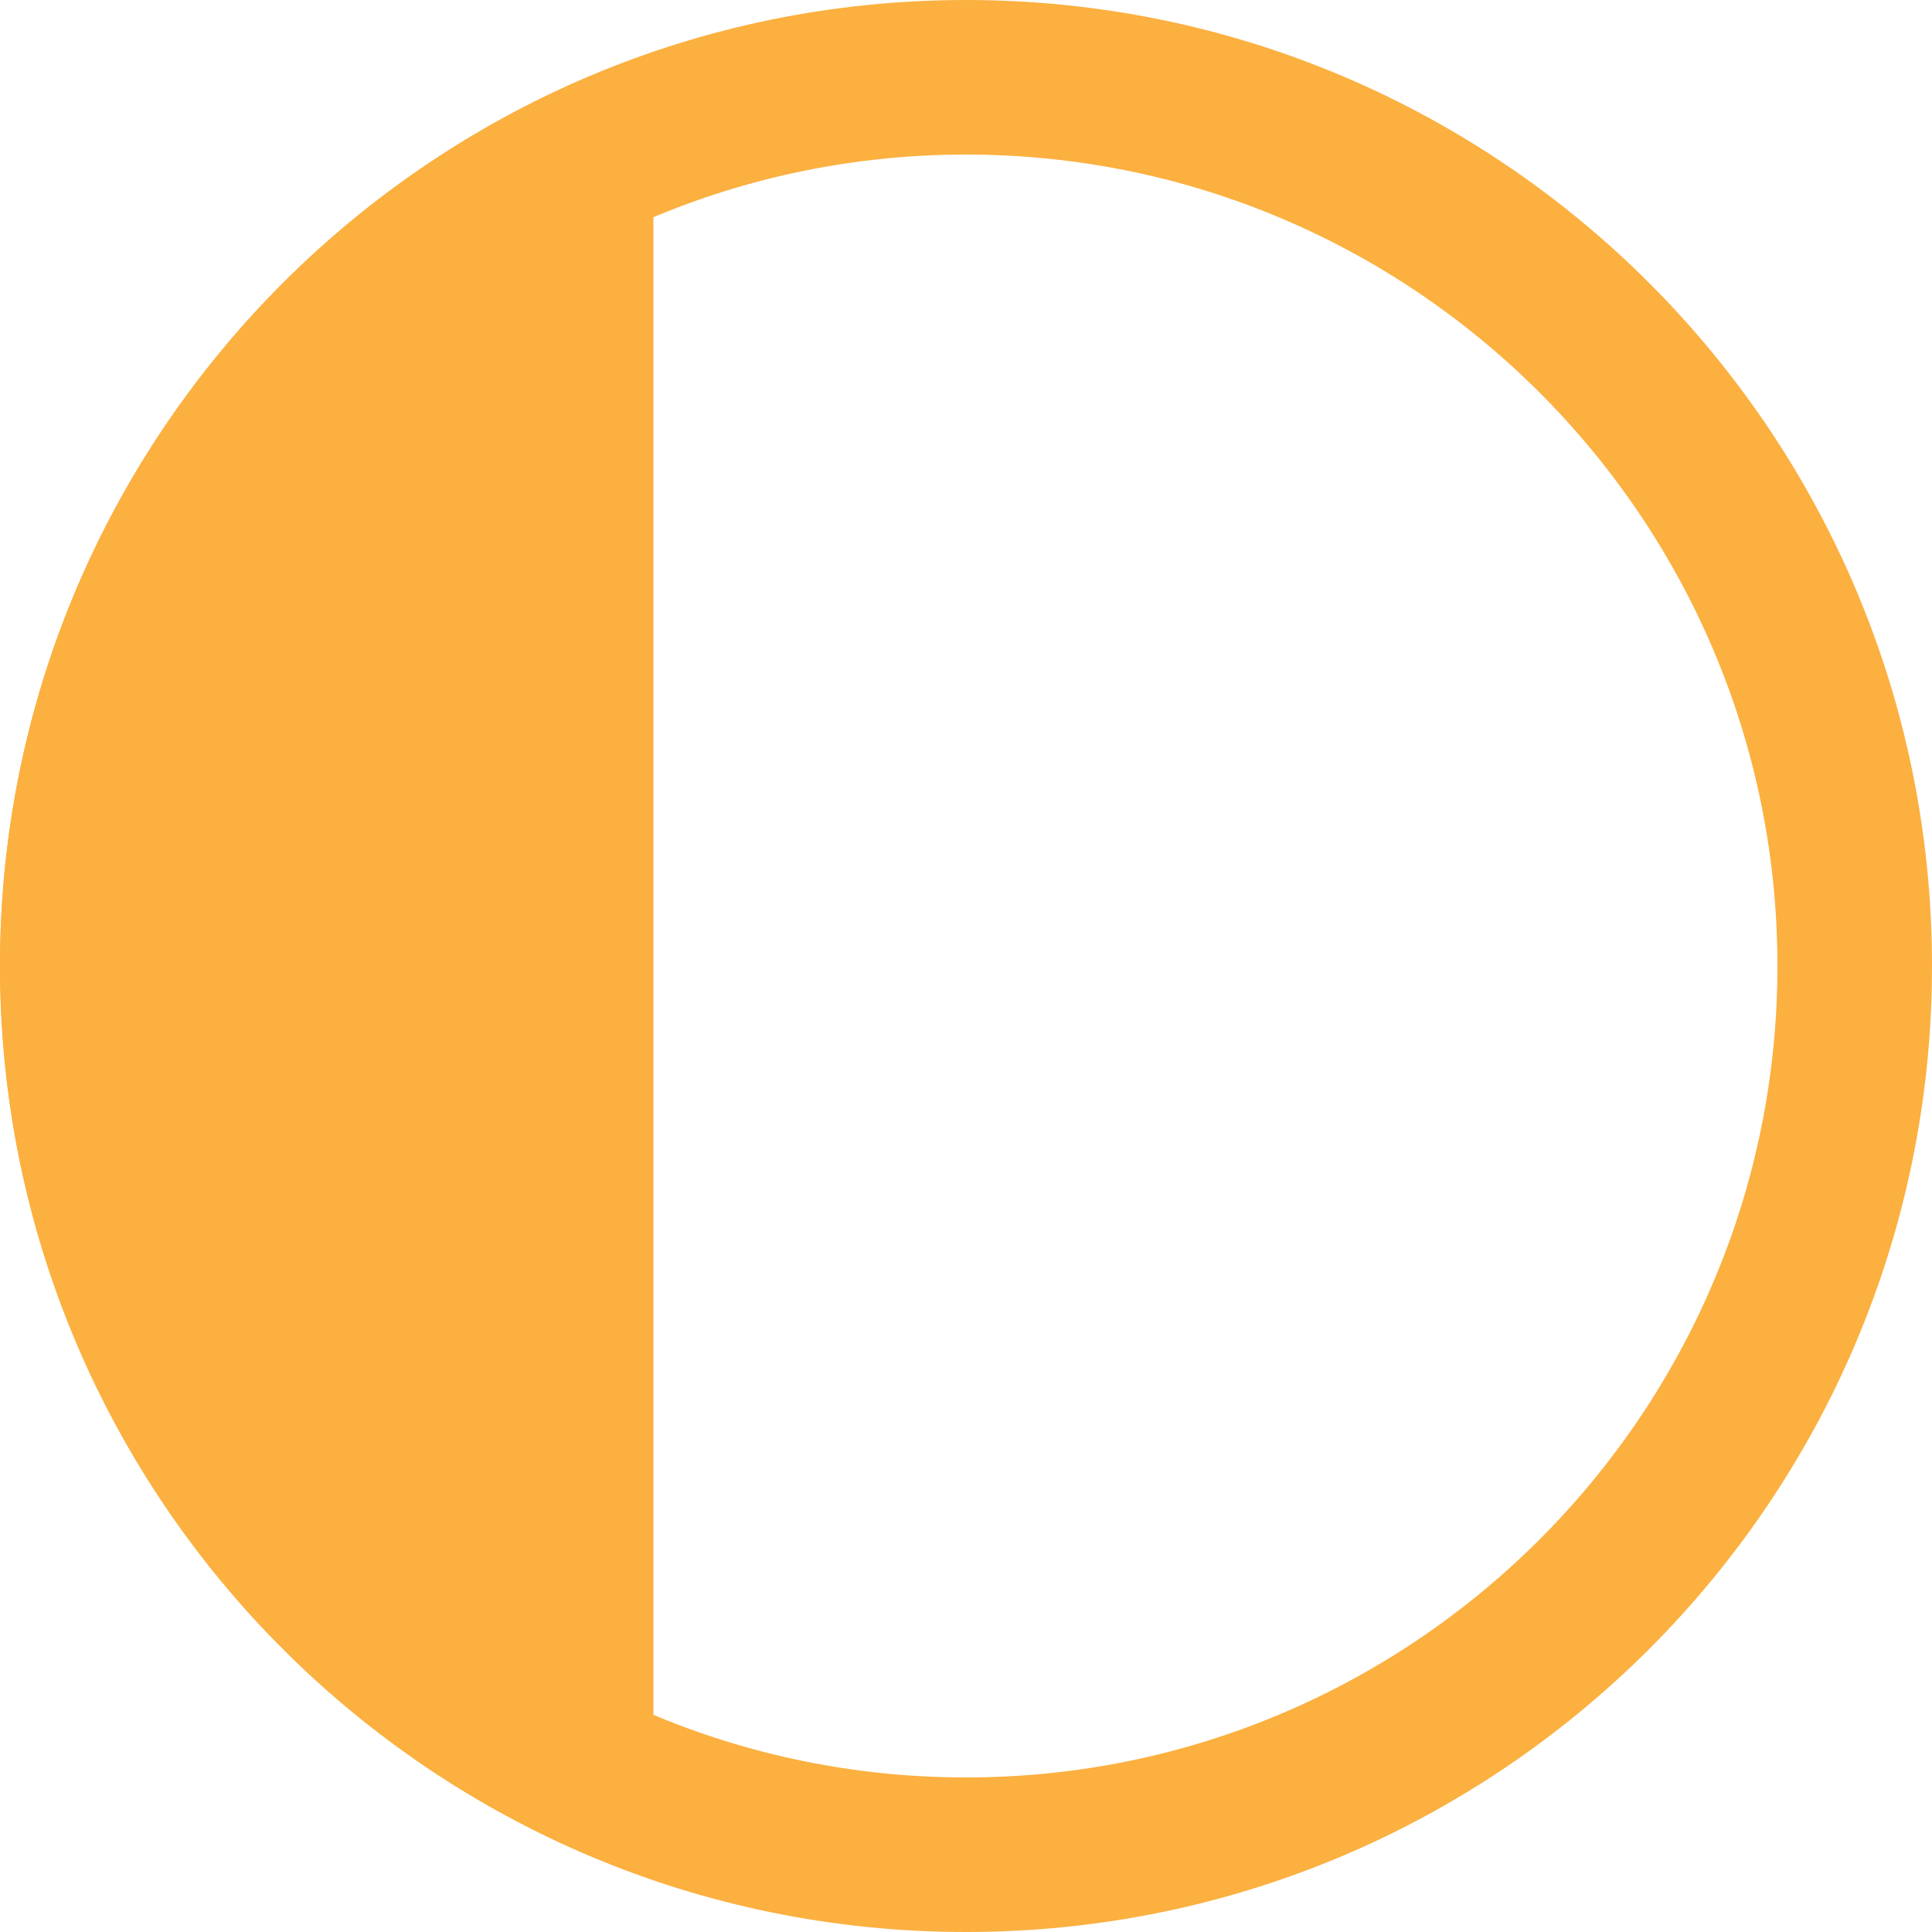 <?xml version="1.0" encoding="UTF-8"?><svg id="a" xmlns="http://www.w3.org/2000/svg" viewBox="0 0 50 50"><path d="m25,4c11.58,0,21,9.42,21,21s-9.42,21-21,21S4,36.58,4,25,13.42,4,25,4m0-4C11.19,0,0,11.19,0,25s11.19,25,25,25,25-11.19,25-25S38.81,0,25,0h0Z" style="fill:#fbb040;"/><path d="m16.91,48.65V1.35C7.07,4.71,0,14.03,0,25s7.07,20.29,16.91,23.65Z" style="fill:#fbb040;"/></svg>